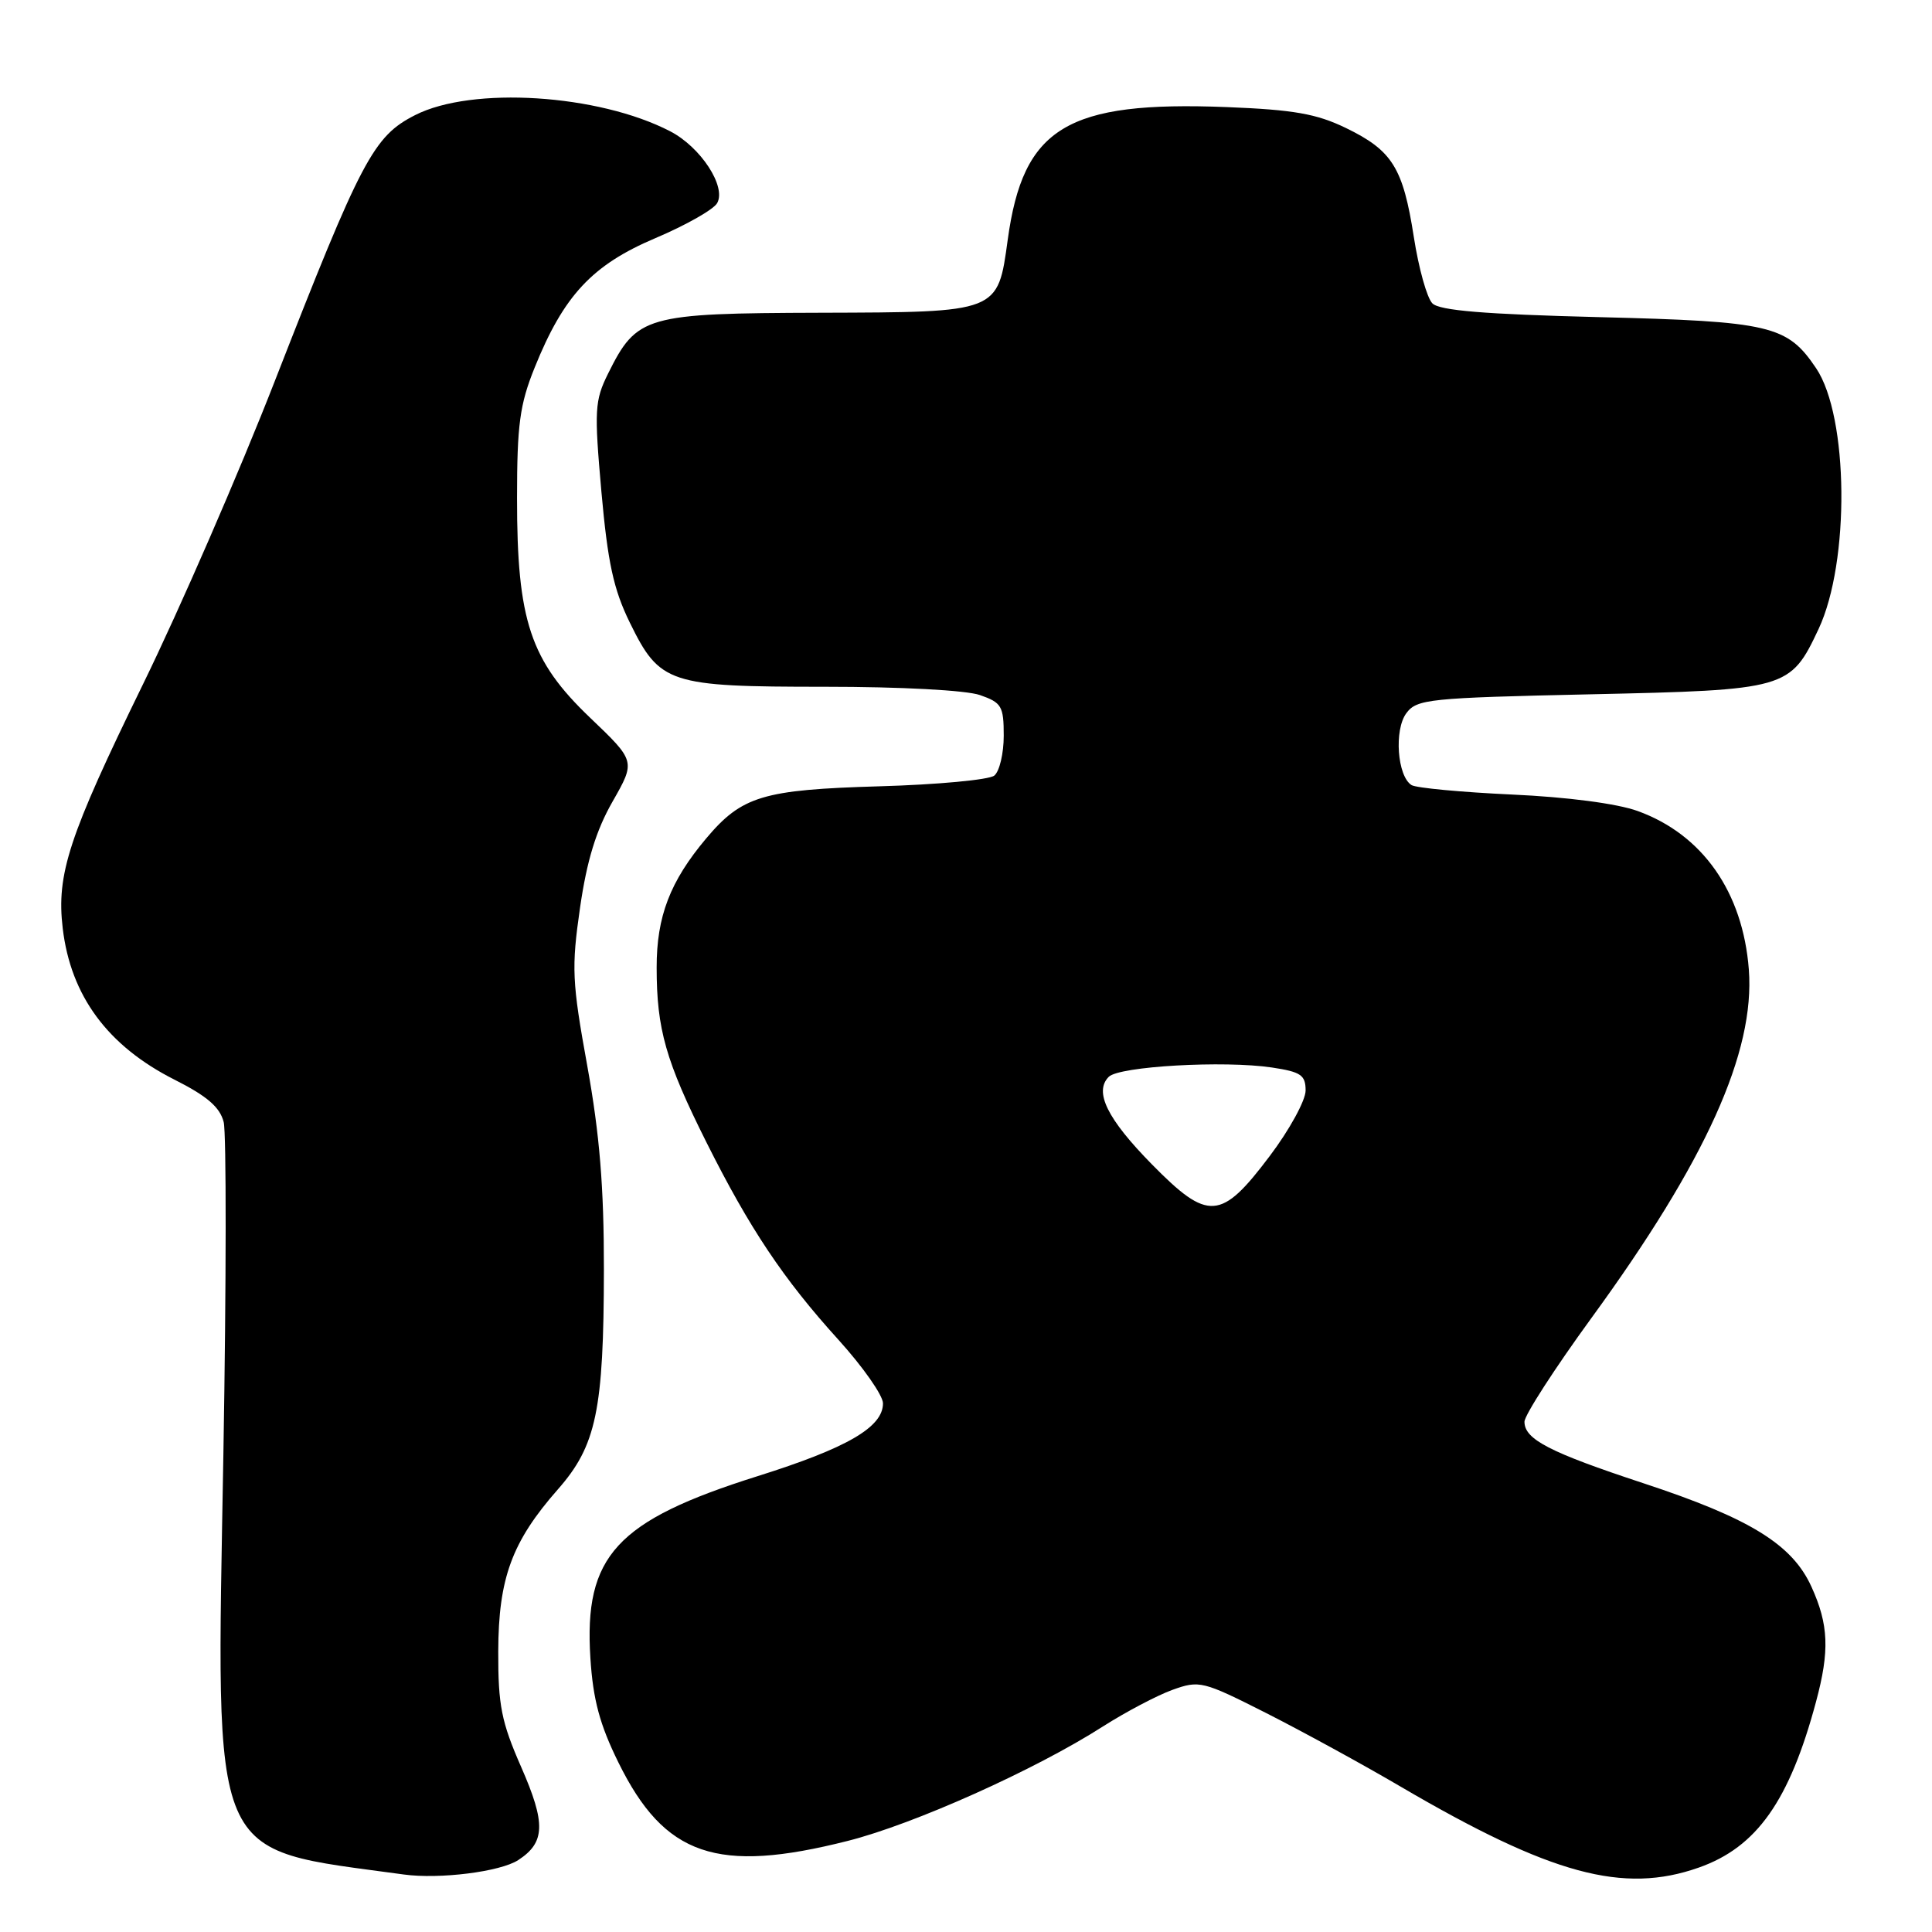 <?xml version="1.0" encoding="UTF-8" standalone="no"?>
<!DOCTYPE svg PUBLIC "-//W3C//DTD SVG 1.1//EN" "http://www.w3.org/Graphics/SVG/1.1/DTD/svg11.dtd" >
<svg xmlns="http://www.w3.org/2000/svg" xmlns:xlink="http://www.w3.org/1999/xlink" version="1.1" viewBox="0 0 256 256">
 <g >
 <path fill="currentColor"
d=" M 68.67 246.47 C 72.26 244.13 72.34 241.61 69.05 234.12 C 66.44 228.17 66.00 225.97 66.02 218.83 C 66.05 209.11 67.83 204.28 73.92 197.35 C 79.01 191.57 80.00 186.88 80.02 168.20 C 80.03 157.30 79.46 150.34 77.82 141.25 C 75.79 130.06 75.71 128.25 76.86 120.26 C 77.77 113.99 78.99 110.02 81.18 106.19 C 84.22 100.86 84.22 100.86 78.19 95.10 C 70.26 87.53 68.50 82.24 68.51 66.00 C 68.51 56.29 68.87 53.60 70.84 48.72 C 74.69 39.16 78.46 35.11 86.83 31.56 C 90.87 29.85 94.56 27.76 95.03 26.91 C 96.26 24.71 92.84 19.48 88.79 17.39 C 79.28 12.47 62.55 11.41 55.01 15.25 C 49.48 18.06 47.92 21.02 36.41 50.50 C 31.69 62.60 23.83 80.68 18.94 90.68 C 9.10 110.83 7.46 115.81 8.31 123.00 C 9.37 131.96 14.27 138.59 23.12 143.06 C 27.45 145.24 29.14 146.71 29.64 148.68 C 30.00 150.15 29.99 169.94 29.60 192.66 C 28.66 247.66 27.43 244.79 53.50 248.38 C 58.23 249.03 66.29 248.02 68.67 246.47 Z  M 225.11 247.46 C 232.78 244.76 237.11 238.62 240.63 225.50 C 242.45 218.74 242.31 215.28 240.03 210.26 C 237.48 204.64 231.89 201.19 217.74 196.53 C 205.31 192.43 202.00 190.72 202.00 188.39 C 202.00 187.53 205.99 181.35 210.86 174.66 C 226.06 153.81 232.56 139.41 231.73 128.47 C 230.94 118.19 225.59 110.57 216.99 107.46 C 214.28 106.48 207.68 105.61 200.33 105.28 C 193.64 104.97 187.66 104.41 187.04 104.03 C 185.15 102.86 184.70 96.71 186.35 94.50 C 187.74 92.63 189.32 92.47 210.72 92.00 C 236.81 91.43 237.22 91.31 240.97 83.35 C 245.14 74.46 244.96 55.21 240.65 48.80 C 236.81 43.10 234.64 42.59 211.80 42.02 C 196.73 41.64 190.74 41.15 189.80 40.20 C 189.08 39.49 187.98 35.53 187.34 31.41 C 185.91 22.22 184.49 19.94 178.32 16.95 C 174.43 15.07 171.39 14.54 162.56 14.19 C 141.36 13.36 135.57 16.87 133.53 31.76 C 132.20 41.45 132.40 41.37 108.72 41.44 C 85.48 41.51 84.39 41.82 80.57 49.51 C 78.80 53.09 78.73 54.32 79.69 65.17 C 80.53 74.54 81.29 78.08 83.45 82.49 C 87.43 90.61 88.60 91.00 109.30 91.00 C 119.36 91.00 128.03 91.46 129.85 92.10 C 132.72 93.10 133.00 93.57 133.00 97.48 C 133.00 99.83 132.44 102.21 131.75 102.77 C 131.06 103.33 124.20 103.97 116.50 104.19 C 101.08 104.64 98.30 105.48 93.57 111.10 C 88.79 116.78 87.00 121.44 87.01 128.21 C 87.01 136.37 88.21 140.58 93.61 151.37 C 99.32 162.77 103.80 169.48 111.11 177.54 C 114.35 181.12 117.00 184.90 117.00 185.95 C 117.00 189.11 112.27 191.86 100.38 195.60 C 81.65 201.50 77.36 206.17 78.23 219.71 C 78.58 225.21 79.47 228.52 81.94 233.53 C 88.05 245.94 95.00 248.32 112.33 243.93 C 121.09 241.72 137.17 234.51 146.12 228.78 C 149.15 226.85 153.30 224.66 155.34 223.92 C 158.93 222.63 159.35 222.73 167.78 226.99 C 172.57 229.42 180.61 233.81 185.63 236.76 C 205.51 248.40 215.09 251.00 225.11 247.46 Z  M 152.65 154.30 C 146.70 148.25 144.94 144.66 146.92 142.68 C 148.31 141.29 162.20 140.50 168.54 141.45 C 172.38 142.03 173.00 142.45 173.00 144.50 C 173.00 145.81 170.86 149.72 168.24 153.19 C 161.80 161.74 160.09 161.86 152.65 154.30 Z "/>
</g>
</svg>